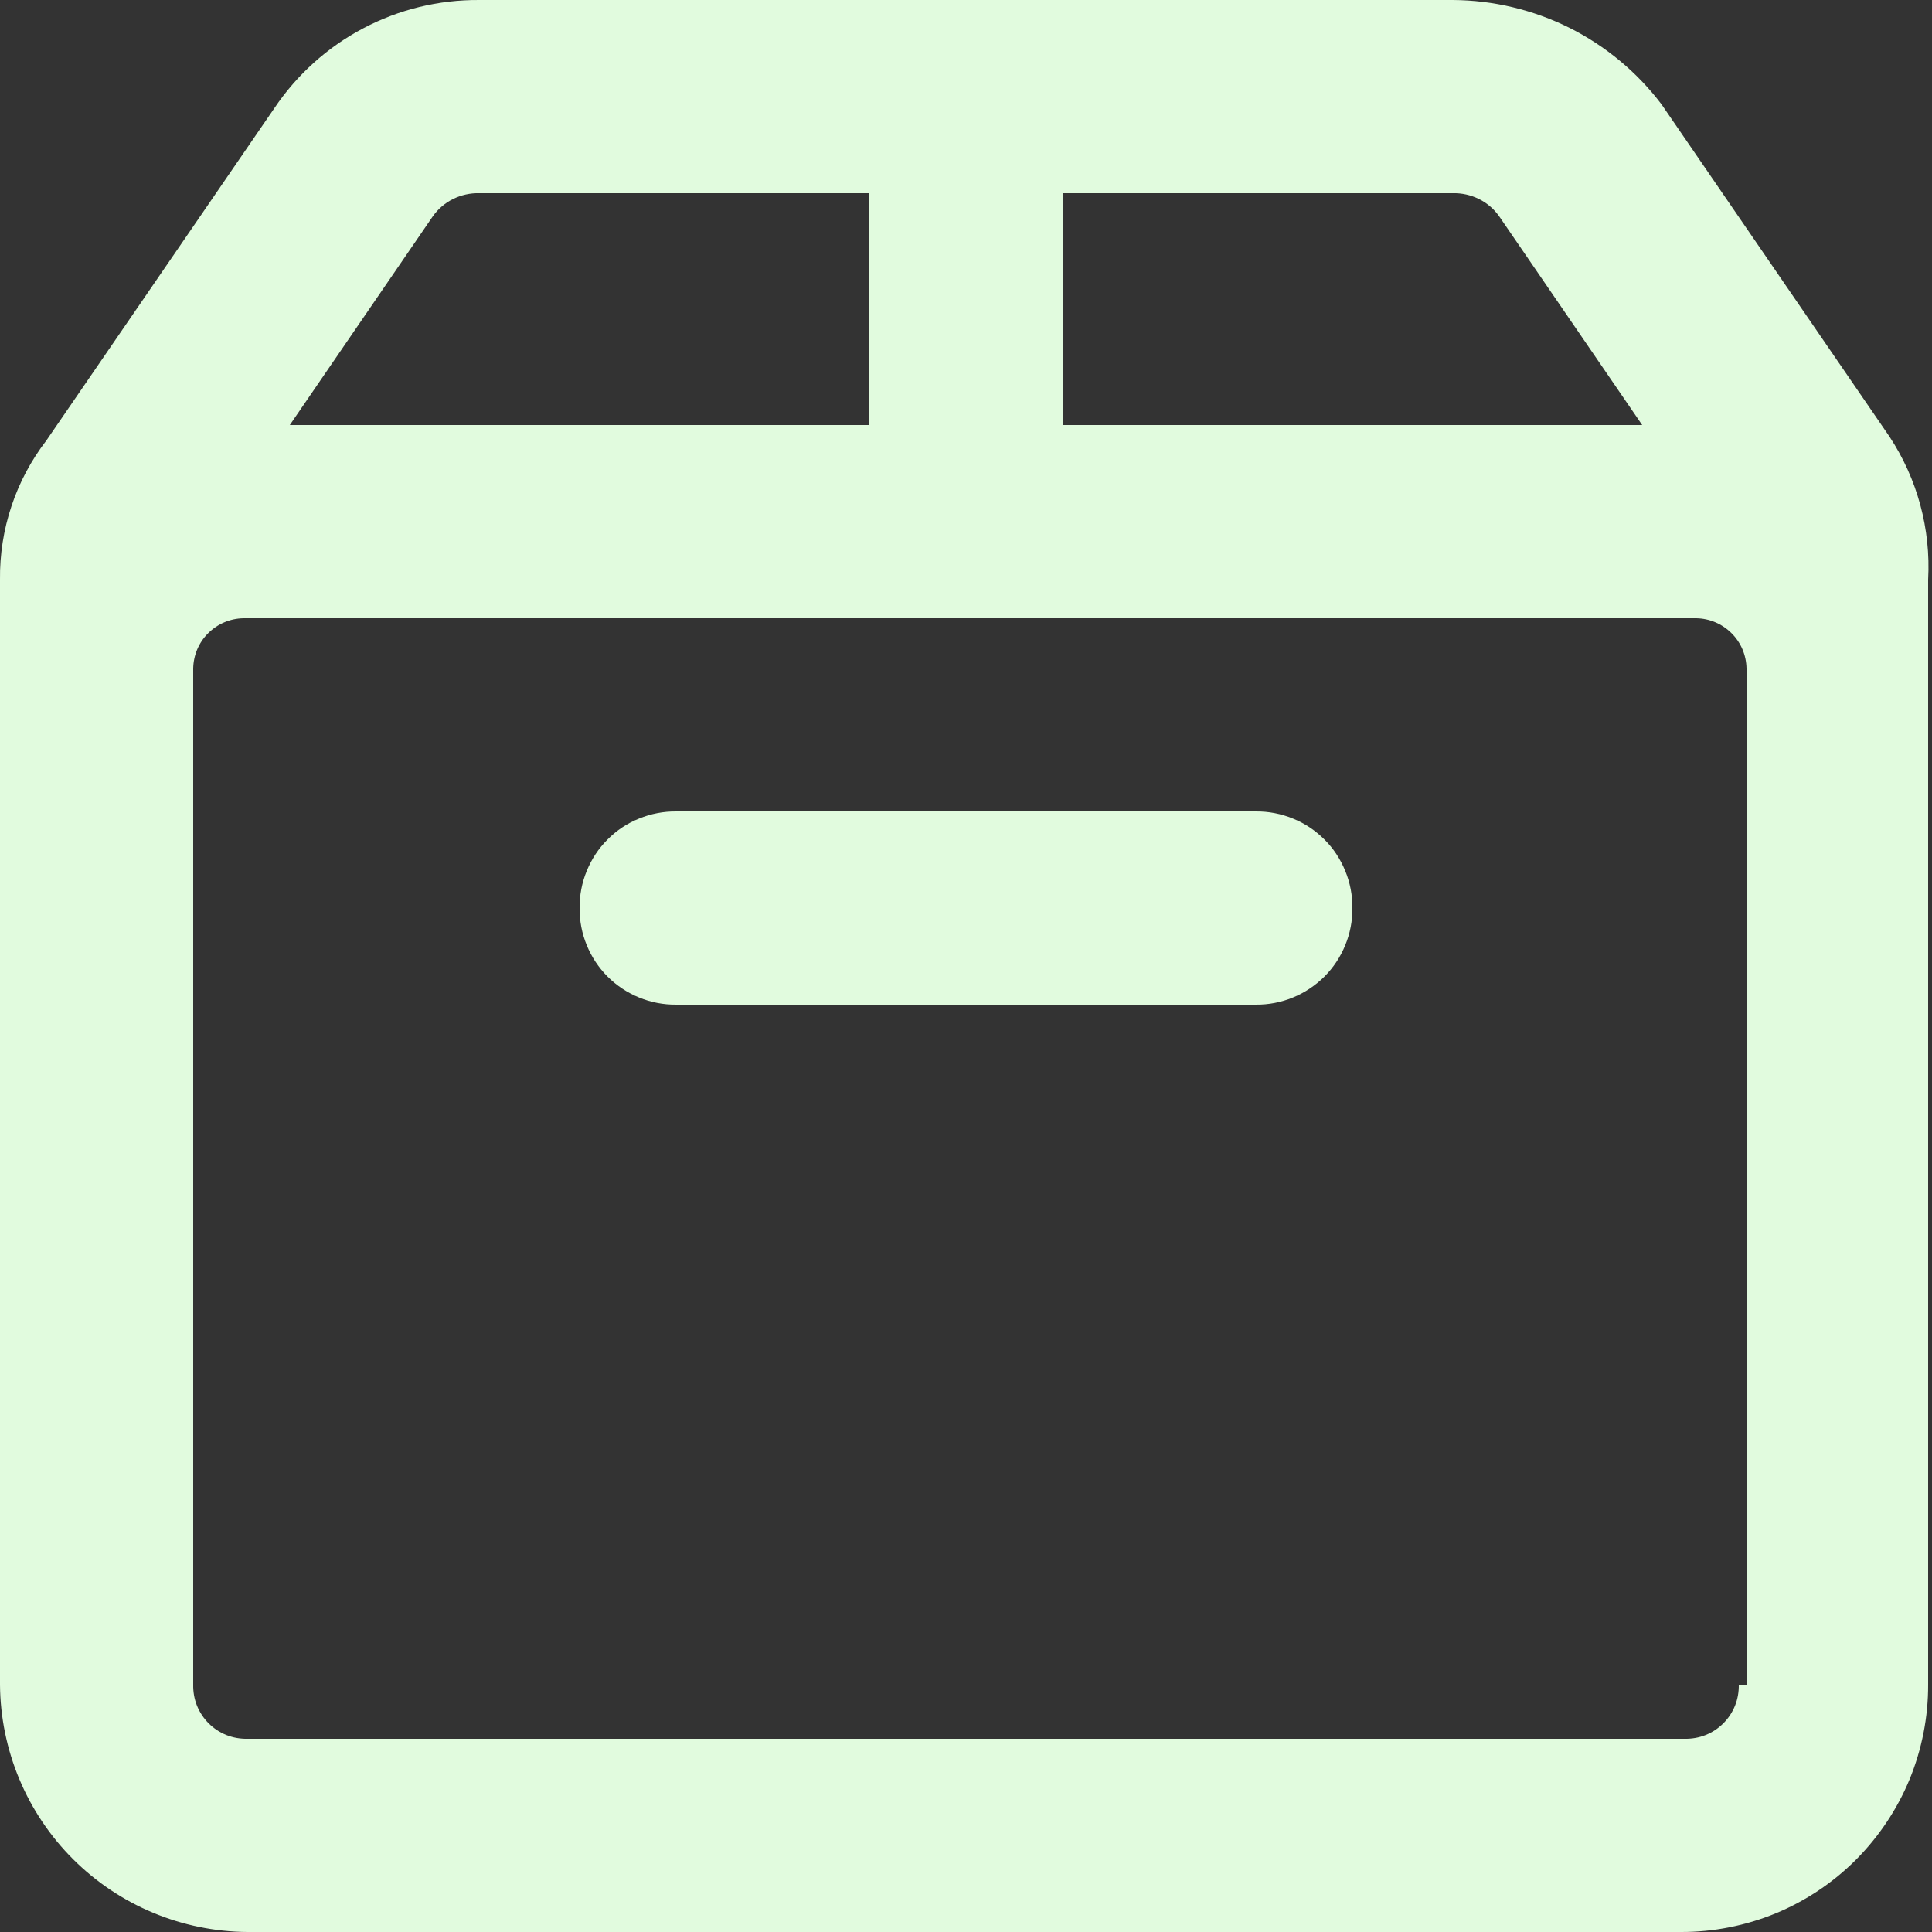 <svg width="16" height="16" viewBox="0 0 16 16" fill="none" xmlns="http://www.w3.org/2000/svg">
<rect x="0" y="0" width="16" height="16" fill="#333333" stroke="none"/>
<path d="M15.648 3.616L13.76 0.864C13.558 0.597 13.296 0.38 12.997 0.23C12.697 0.081 12.367 0.002 12.032 5.24738e-05H3.968C3.633 -0.002 3.303 0.078 3.007 0.235C2.711 0.391 2.459 0.618 2.272 0.896L0.384 3.648C0.13 3.978 -0.005 4.384 0 4.8V13.952C0.004 14.494 0.221 15.013 0.604 15.396C0.987 15.779 1.506 15.996 2.048 16H13.92C14.189 16.001 14.456 15.948 14.705 15.846C14.954 15.743 15.18 15.592 15.37 15.402C15.56 15.211 15.711 14.985 15.814 14.737C15.916 14.488 15.969 14.221 15.968 13.952V4.8C15.991 4.381 15.879 3.966 15.648 3.616ZM12.032 1.6C12.107 1.598 12.181 1.615 12.248 1.648C12.315 1.681 12.373 1.731 12.416 1.792L13.6 3.52H8.8V1.6H12.032ZM3.584 1.792C3.627 1.731 3.685 1.681 3.752 1.648C3.819 1.615 3.893 1.598 3.968 1.6H7.2V3.52H2.4L3.584 1.792ZM14.4 13.952C14.401 14.011 14.391 14.07 14.369 14.125C14.347 14.18 14.314 14.23 14.272 14.272C14.23 14.314 14.18 14.347 14.125 14.369C14.07 14.391 14.011 14.401 13.952 14.4H2.048C1.989 14.401 1.93 14.391 1.875 14.369C1.82 14.347 1.77 14.314 1.728 14.272C1.686 14.23 1.653 14.18 1.631 14.125C1.609 14.07 1.599 14.011 1.6 13.952V5.536C1.602 5.426 1.646 5.321 1.724 5.244C1.802 5.166 1.906 5.122 2.016 5.12H14.048C14.158 5.122 14.262 5.166 14.34 5.244C14.418 5.321 14.462 5.426 14.464 5.536V13.952H14.4Z" fill="#E1FBDE"/>
<path d="M10.4 8.32H5.6C5.495 8.321 5.39 8.301 5.293 8.261C5.195 8.221 5.106 8.162 5.032 8.088C4.957 8.013 4.899 7.925 4.859 7.827C4.819 7.73 4.799 7.625 4.8 7.52C4.799 7.415 4.819 7.31 4.859 7.213C4.899 7.115 4.957 7.026 5.032 6.952C5.106 6.877 5.195 6.818 5.293 6.779C5.39 6.739 5.495 6.719 5.6 6.72H10.4C10.505 6.719 10.61 6.739 10.707 6.779C10.805 6.818 10.893 6.877 10.968 6.952C11.043 7.026 11.101 7.115 11.141 7.213C11.181 7.31 11.201 7.415 11.2 7.52C11.201 7.625 11.181 7.73 11.141 7.827C11.101 7.925 11.043 8.013 10.968 8.088C10.893 8.162 10.805 8.221 10.707 8.261C10.61 8.301 10.505 8.321 10.4 8.32Z" fill="#E1FBDE"/>
</svg>

